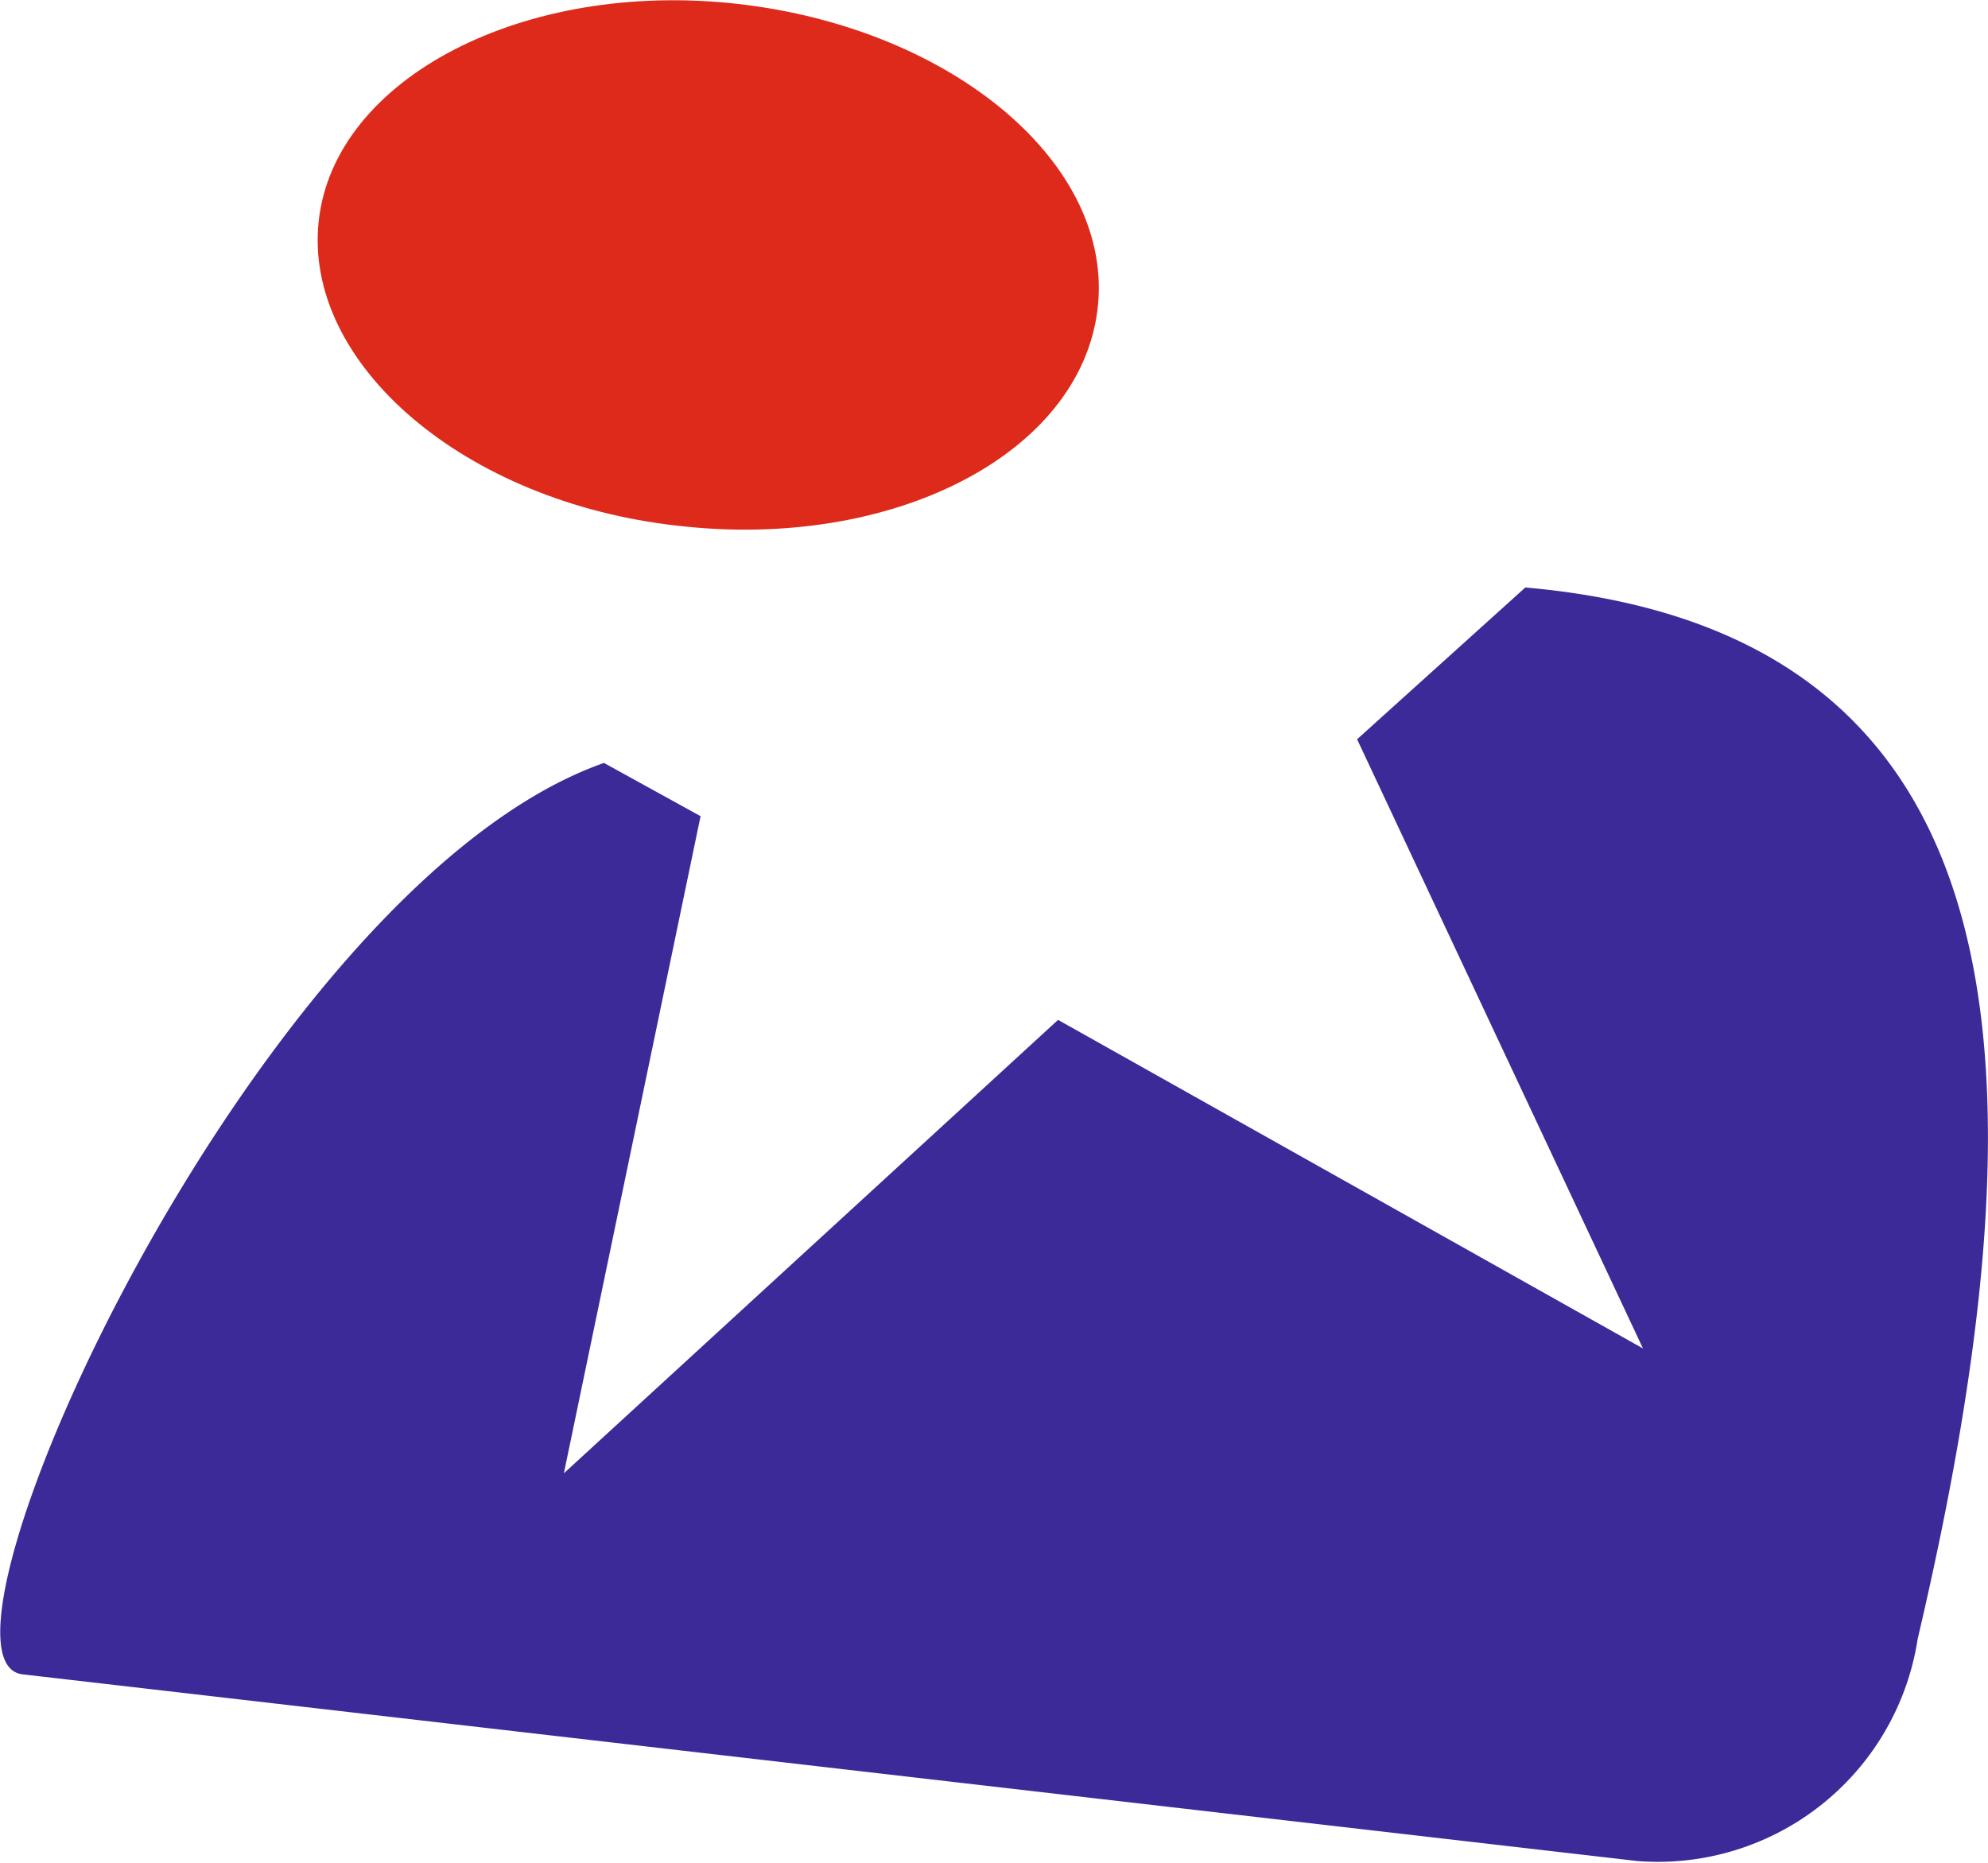 <svg xmlns="http://www.w3.org/2000/svg" viewBox="0 0 30.25 28.35"><title>Asset 258</title><g id="Layer_2" data-name="Layer 2"><g id="Layer_3" data-name="Layer 3"><path d="M23.21,8.94l-2.56,2.31L25,20.52l-8.9-5-7.52,6.9,2.08-10-1.47-.81C3.91,13.47-1.42,25.3.35,25.48l24.56,2.84a4,4,0,0,0,4.27-3.38C31.21,16.28,30.92,9.62,23.21,8.94Z" style="fill:#3b2a98"/><path d="M10.31,8c3.26.38,6.12-1.08,6.39-3.29S14.49.43,11.23.06,5.09,1.19,4.85,3.36,7.06,7.64,10.31,8Z" style="fill:#dd2a1b;fill-rule:evenodd"/></g></g></svg>